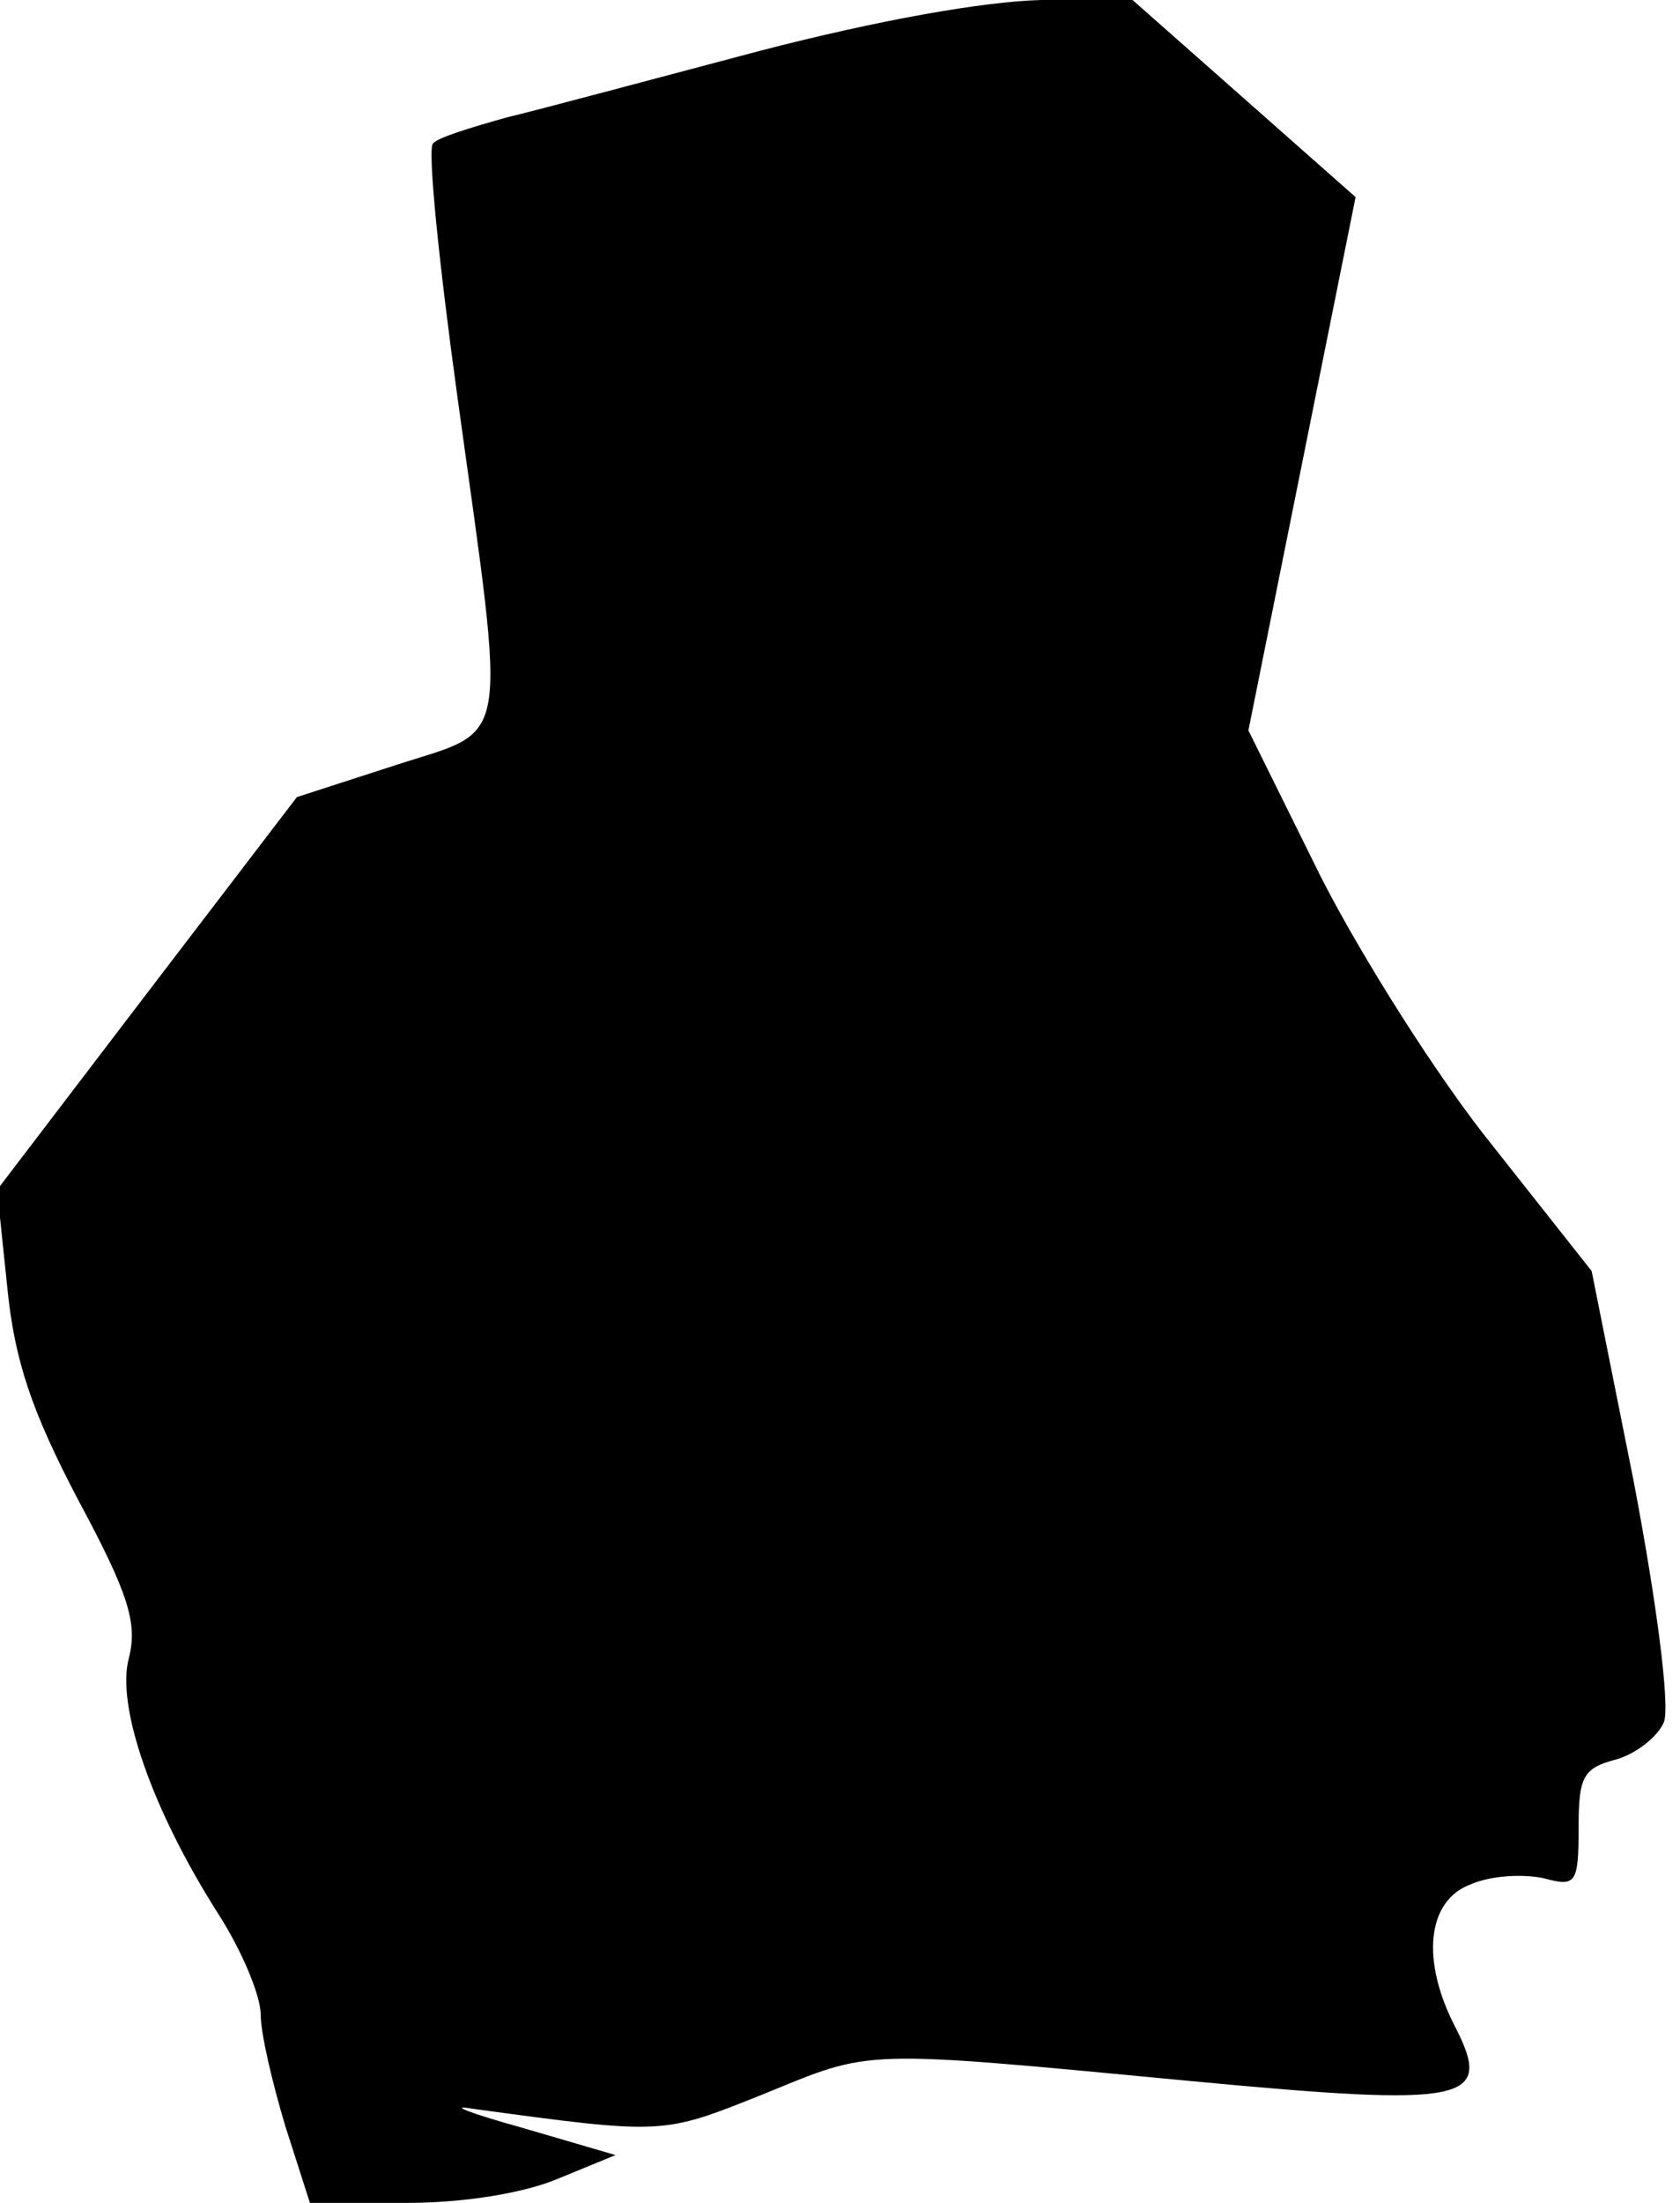 <?xml version="1.0" standalone="no"?>
<!DOCTYPE svg PUBLIC "-//W3C//DTD SVG 20010904//EN"
 "http://www.w3.org/TR/2001/REC-SVG-20010904/DTD/svg10.dtd">
<svg version="1.0" xmlns="http://www.w3.org/2000/svg"
 width="116pt" height="152pt" viewBox="0 0 116 152"
 preserveAspectRatio="xMidYMid meet">
<g transform="translate(0,152) scale(0.1,-0.1)"
fill="#000000" stroke="none">
<path fill="#000000" stroke="none" d="M525 1485 c-72 -19 -150 -40 -175 -46
-25 -7 -48 -14 -51 -18 -4 -3 4 -82 17 -176 34 -246 37 -227 -43 -253 l-68
-22 -104 -136 -103 -135 7 -67 c5 -51 17 -86 49 -147 35 -65 41 -85 35 -109
-9 -33 16 -105 62 -177 16 -25 29 -56 29 -69 0 -13 8 -47 17 -77 l17 -53 67 0
c40 0 82 7 105 17 l39 16 -65 19 c-36 10 -51 16 -34 13 133 -18 131 -18 201
10 76 31 64 31 296 9 191 -18 208 -14 182 37 -24 46 -20 88 11 99 14 6 36 7
50 4 22 -6 24 -4 24 35 0 35 3 41 26 47 14 4 29 16 33 26 4 12 -5 82 -21 166
l-29 145 -68 86 c-38 47 -91 131 -119 186 l-50 101 37 184 37 184 -77 68 -77
68 -63 0 c-40 -1 -113 -14 -194 -35z"/>
</g>
</svg>
